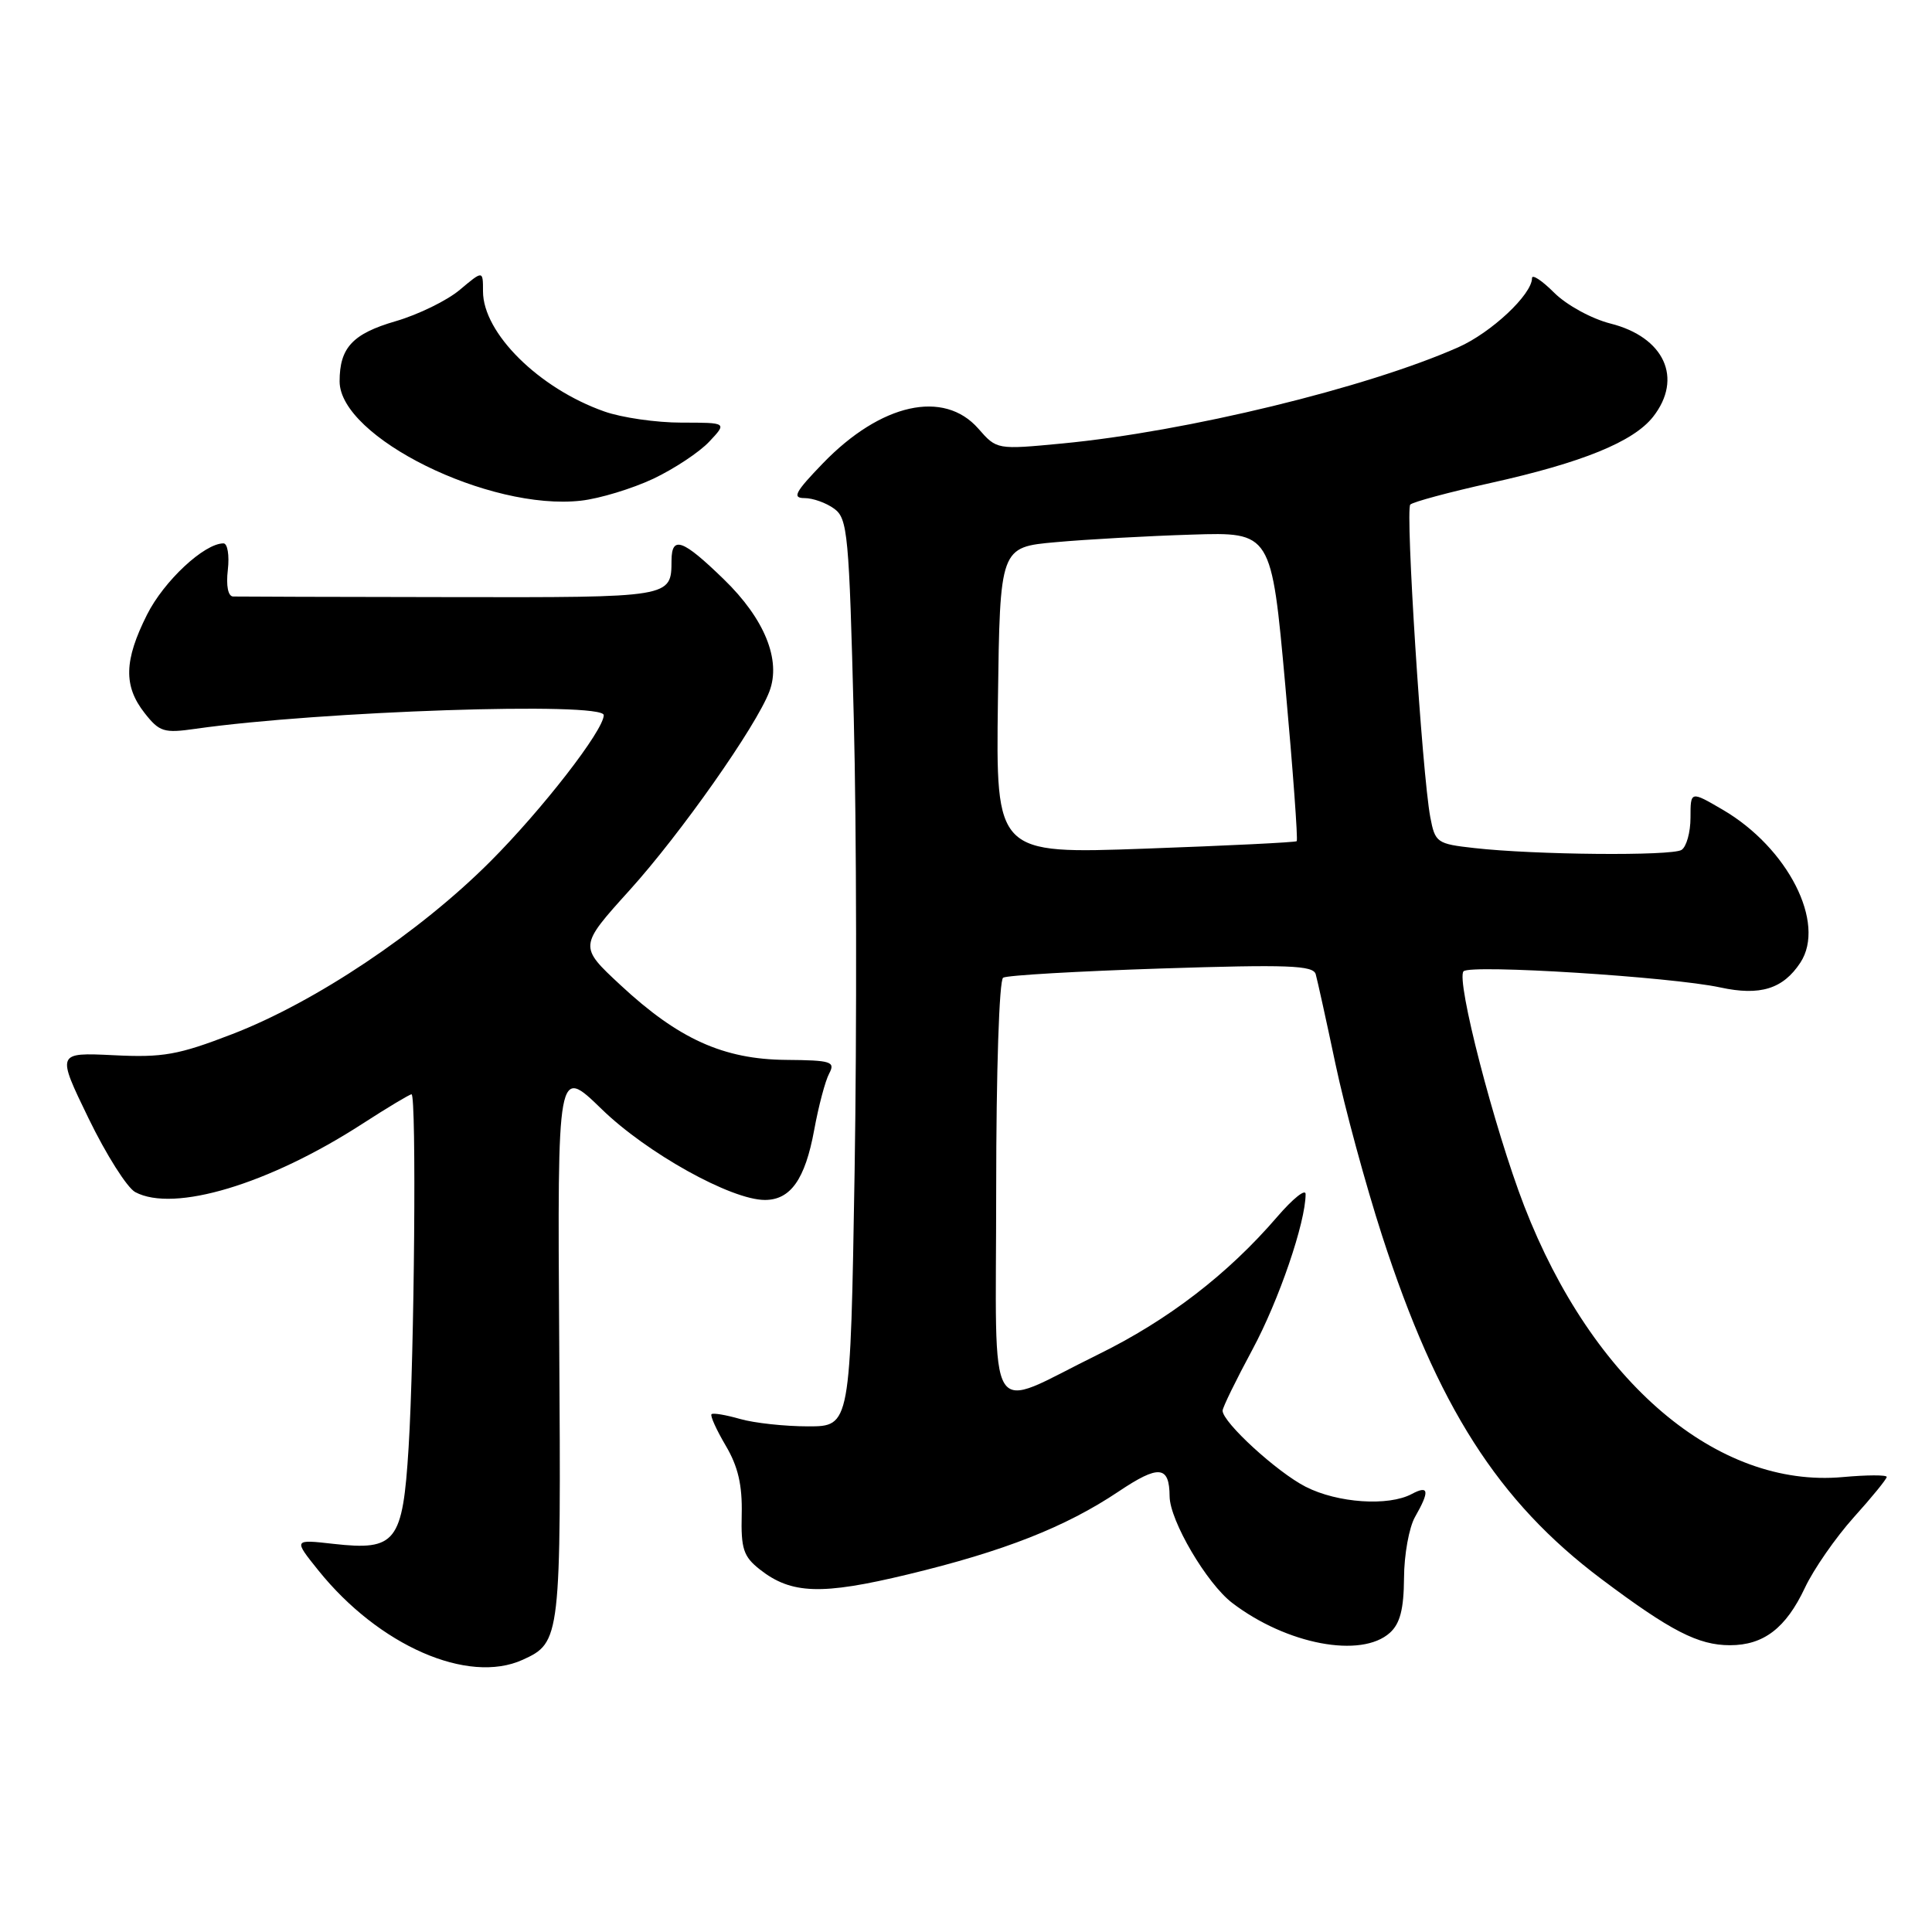 <?xml version="1.0" encoding="UTF-8" standalone="no"?>
<!DOCTYPE svg PUBLIC "-//W3C//DTD SVG 1.1//EN" "http://www.w3.org/Graphics/SVG/1.1/DTD/svg11.dtd" >
<svg xmlns="http://www.w3.org/2000/svg" xmlns:xlink="http://www.w3.org/1999/xlink" version="1.1" viewBox="0 0 256 256">
 <g >
 <path fill="currentColor"
d=" M 69.26 219.93 C 74.30 217.63 74.35 217.17 74.10 177.88 C 73.86 141.27 73.86 141.27 79.72 146.96 C 85.70 152.78 96.88 159.00 101.35 159.00 C 104.75 159.00 106.68 156.27 107.88 149.75 C 108.46 146.58 109.35 143.21 109.87 142.25 C 110.71 140.67 110.16 140.49 104.15 140.44 C 95.86 140.37 89.89 137.67 82.21 130.52 C 76.70 125.40 76.70 125.40 83.43 117.95 C 90.17 110.50 100.20 96.24 101.95 91.62 C 103.53 87.46 101.31 81.99 95.90 76.75 C 90.45 71.46 89.01 70.94 88.98 74.25 C 88.95 79.20 89.11 79.17 59.64 79.12 C 44.44 79.10 31.50 79.06 30.89 79.04 C 30.22 79.02 29.94 77.63 30.19 75.50 C 30.41 73.58 30.15 72.00 29.61 72.00 C 27.07 72.00 21.72 76.98 19.48 81.45 C 16.43 87.52 16.35 90.90 19.16 94.48 C 21.13 96.99 21.72 97.17 25.91 96.57 C 42.36 94.22 80.00 92.96 80.00 94.76 C 80.00 96.76 71.84 107.28 64.93 114.19 C 55.54 123.58 41.78 132.78 30.79 137.02 C 23.61 139.79 21.61 140.15 15.03 139.82 C 7.50 139.46 7.50 139.46 11.73 148.18 C 14.06 152.98 16.84 157.38 17.92 157.96 C 23.04 160.70 35.63 156.92 48.00 148.92 C 51.34 146.76 54.28 145.00 54.53 145.00 C 55.20 145.00 54.91 179.53 54.14 191.83 C 53.36 204.37 52.48 205.50 44.19 204.57 C 38.88 203.97 38.88 203.97 42.18 208.08 C 50.20 218.06 62.01 223.23 69.26 219.93 Z  M 184.17 216.35 C 185.52 215.13 186.01 213.21 186.04 209.10 C 186.05 206.02 186.71 202.38 187.50 201.00 C 189.46 197.57 189.34 196.75 187.07 197.96 C 183.97 199.62 177.24 199.16 173.02 197.01 C 169.21 195.07 162.00 188.46 162.00 186.92 C 162.00 186.50 163.78 182.86 165.95 178.83 C 169.46 172.31 173.00 161.97 173.00 158.22 C 173.00 157.47 171.31 158.83 169.25 161.22 C 162.70 168.84 154.77 174.93 145.50 179.48 C 130.38 186.89 132.00 189.52 132.00 157.63 C 132.00 141.92 132.40 129.87 132.92 129.55 C 133.43 129.23 142.87 128.69 153.89 128.33 C 170.67 127.79 174.01 127.91 174.34 129.09 C 174.56 129.87 175.74 135.22 176.96 141.00 C 178.18 146.78 180.96 157.00 183.13 163.72 C 190.45 186.33 198.50 198.94 212.18 209.22 C 221.37 216.12 225.03 218.00 229.23 218.00 C 233.69 218.00 236.64 215.74 239.16 210.39 C 240.31 207.94 243.22 203.75 245.62 201.07 C 248.03 198.40 250.00 195.98 250.00 195.70 C 250.00 195.42 247.38 195.43 244.18 195.72 C 227.55 197.23 211.02 183.16 201.97 159.81 C 198.00 149.53 192.89 129.78 193.93 128.70 C 194.83 127.76 221.47 129.44 227.94 130.84 C 233.23 131.99 236.27 131.04 238.56 127.55 C 241.99 122.32 236.91 112.33 228.25 107.28 C 224.00 104.80 224.00 104.80 224.00 108.34 C 224.00 110.29 223.46 112.21 222.81 112.62 C 221.48 113.44 203.36 113.28 195.34 112.37 C 190.39 111.82 190.16 111.65 189.52 108.28 C 188.43 102.46 186.20 67.55 186.87 66.86 C 187.22 66.51 192.00 65.22 197.50 64.00 C 209.66 61.30 216.43 58.54 219.04 55.23 C 223.04 50.13 220.54 44.67 213.39 42.87 C 210.88 42.23 207.59 40.43 205.94 38.79 C 204.32 37.17 203.00 36.30 203.00 36.85 C 203.00 39.02 197.60 44.08 193.22 46.02 C 181.06 51.40 157.23 57.19 140.79 58.76 C 132.08 59.59 132.08 59.59 129.63 56.79 C 125.06 51.59 116.71 53.45 109.04 61.39 C 105.35 65.21 104.93 66.00 106.60 66.00 C 107.71 66.00 109.48 66.63 110.54 67.41 C 112.32 68.71 112.51 70.75 113.13 95.16 C 113.50 109.64 113.54 136.69 113.24 155.25 C 112.68 189.00 112.68 189.00 107.08 189.00 C 104.00 189.00 99.94 188.56 98.06 188.02 C 96.17 187.48 94.47 187.19 94.28 187.39 C 94.08 187.59 94.93 189.46 96.16 191.55 C 97.80 194.32 98.37 196.79 98.28 200.66 C 98.17 205.23 98.51 206.25 100.68 207.96 C 104.85 211.24 108.85 211.38 120.29 208.62 C 133.04 205.55 141.19 202.34 148.21 197.64 C 153.55 194.06 154.95 194.19 154.98 198.28 C 155.01 201.50 159.90 209.82 163.28 212.40 C 170.50 217.91 180.38 219.77 184.17 216.35 Z  M 86.56 63.44 C 89.34 62.12 92.68 59.91 93.98 58.52 C 96.35 56.00 96.35 56.00 90.30 56.00 C 86.97 56.00 82.37 55.34 80.07 54.52 C 71.41 51.47 64.00 44.13 64.00 38.60 C 64.00 35.82 64.00 35.82 60.93 38.40 C 59.25 39.82 55.42 41.69 52.43 42.56 C 46.72 44.22 45.00 46.07 45.00 50.53 C 45.00 57.93 64.83 67.73 77.00 66.34 C 79.47 66.06 83.77 64.75 86.56 63.44 Z  M 132.23 92.83 C 132.50 72.50 132.50 72.50 139.91 71.84 C 143.99 71.47 152.08 71.02 157.90 70.84 C 168.47 70.50 168.47 70.50 170.31 90.84 C 171.32 102.03 172.00 111.31 171.82 111.46 C 171.65 111.62 162.60 112.06 151.73 112.45 C 131.96 113.16 131.96 113.16 132.23 92.83 Z "/>
</g>
</svg>
